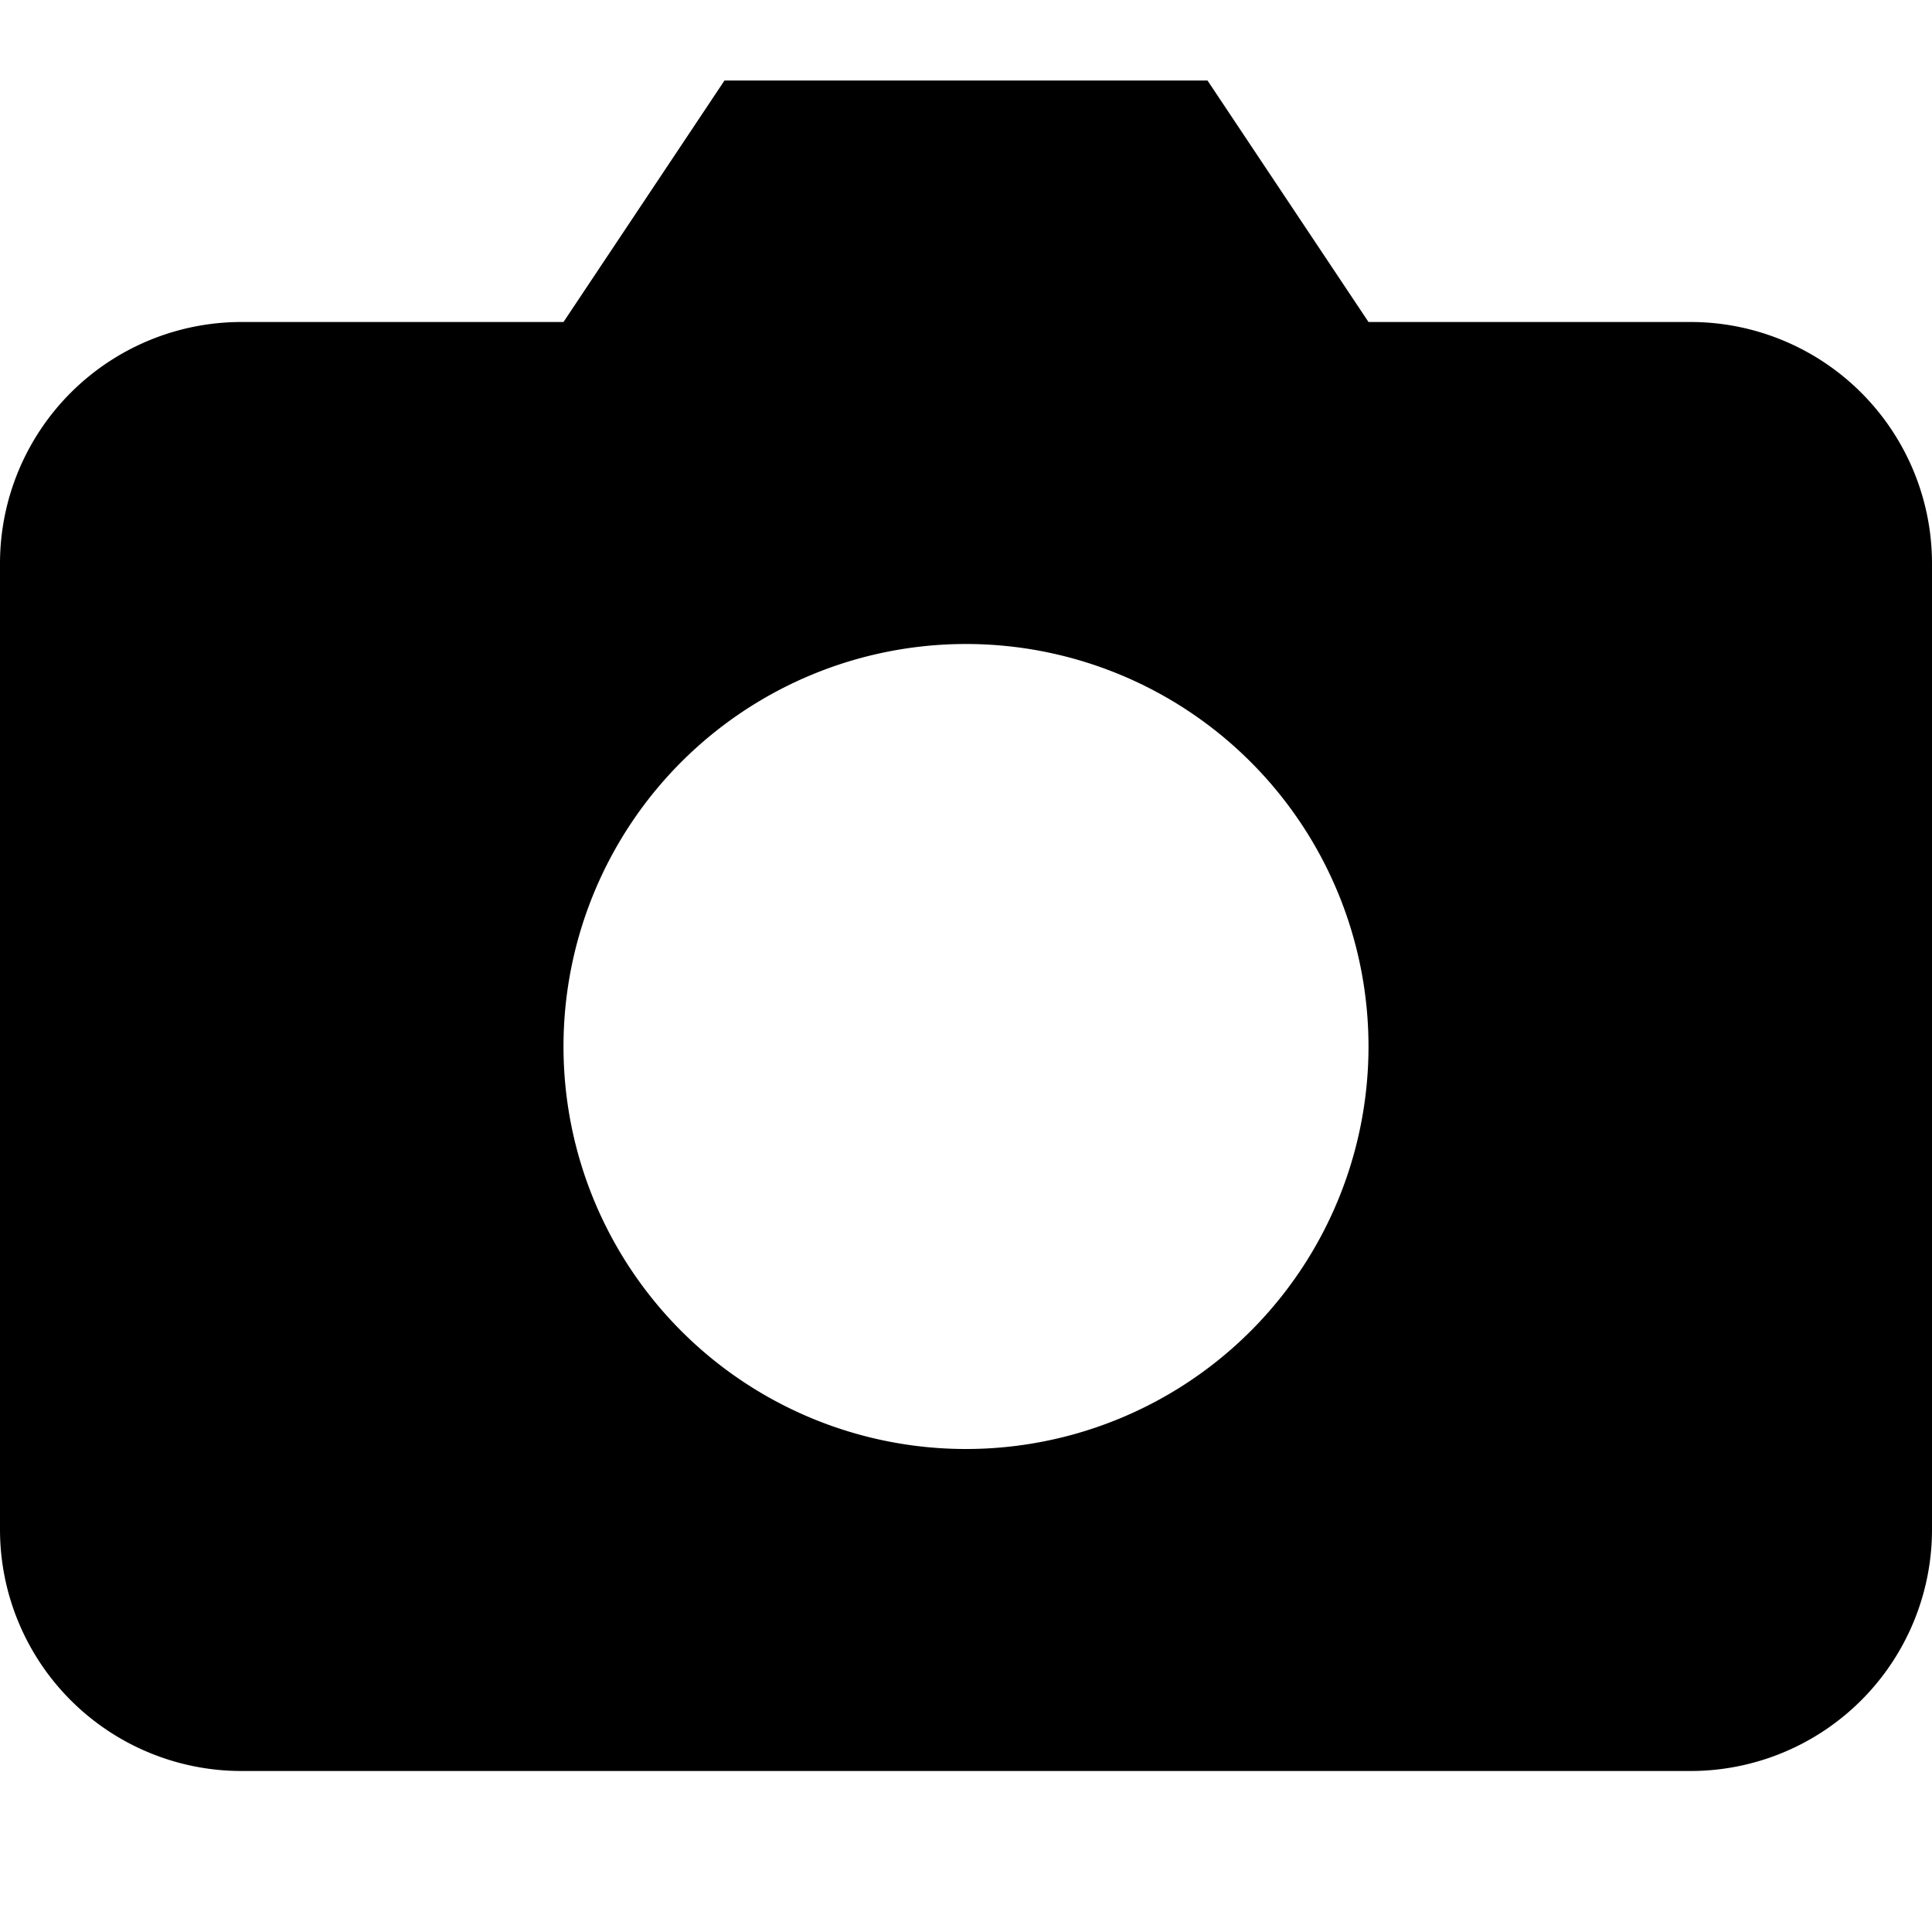 <svg xmlns="http://www.w3.org/2000/svg" viewBox="0 0 24 24">
  <g fill="currentColor" class="nc-icon-wrapper">
    <path
      d="M21,4H17L15,1H9L7,4H3A3,3,0,0,0,0,7V19a3,3,0,0,0,3,3H21a3,3,0,0,0,3-3V7A3,3,0,0,0,21,4ZM12,18a5,5,0,1,1,5-5A5,5,0,0,1,12,18Z"
      fill="currentColor"
    ></path>
  </g>
</svg>
